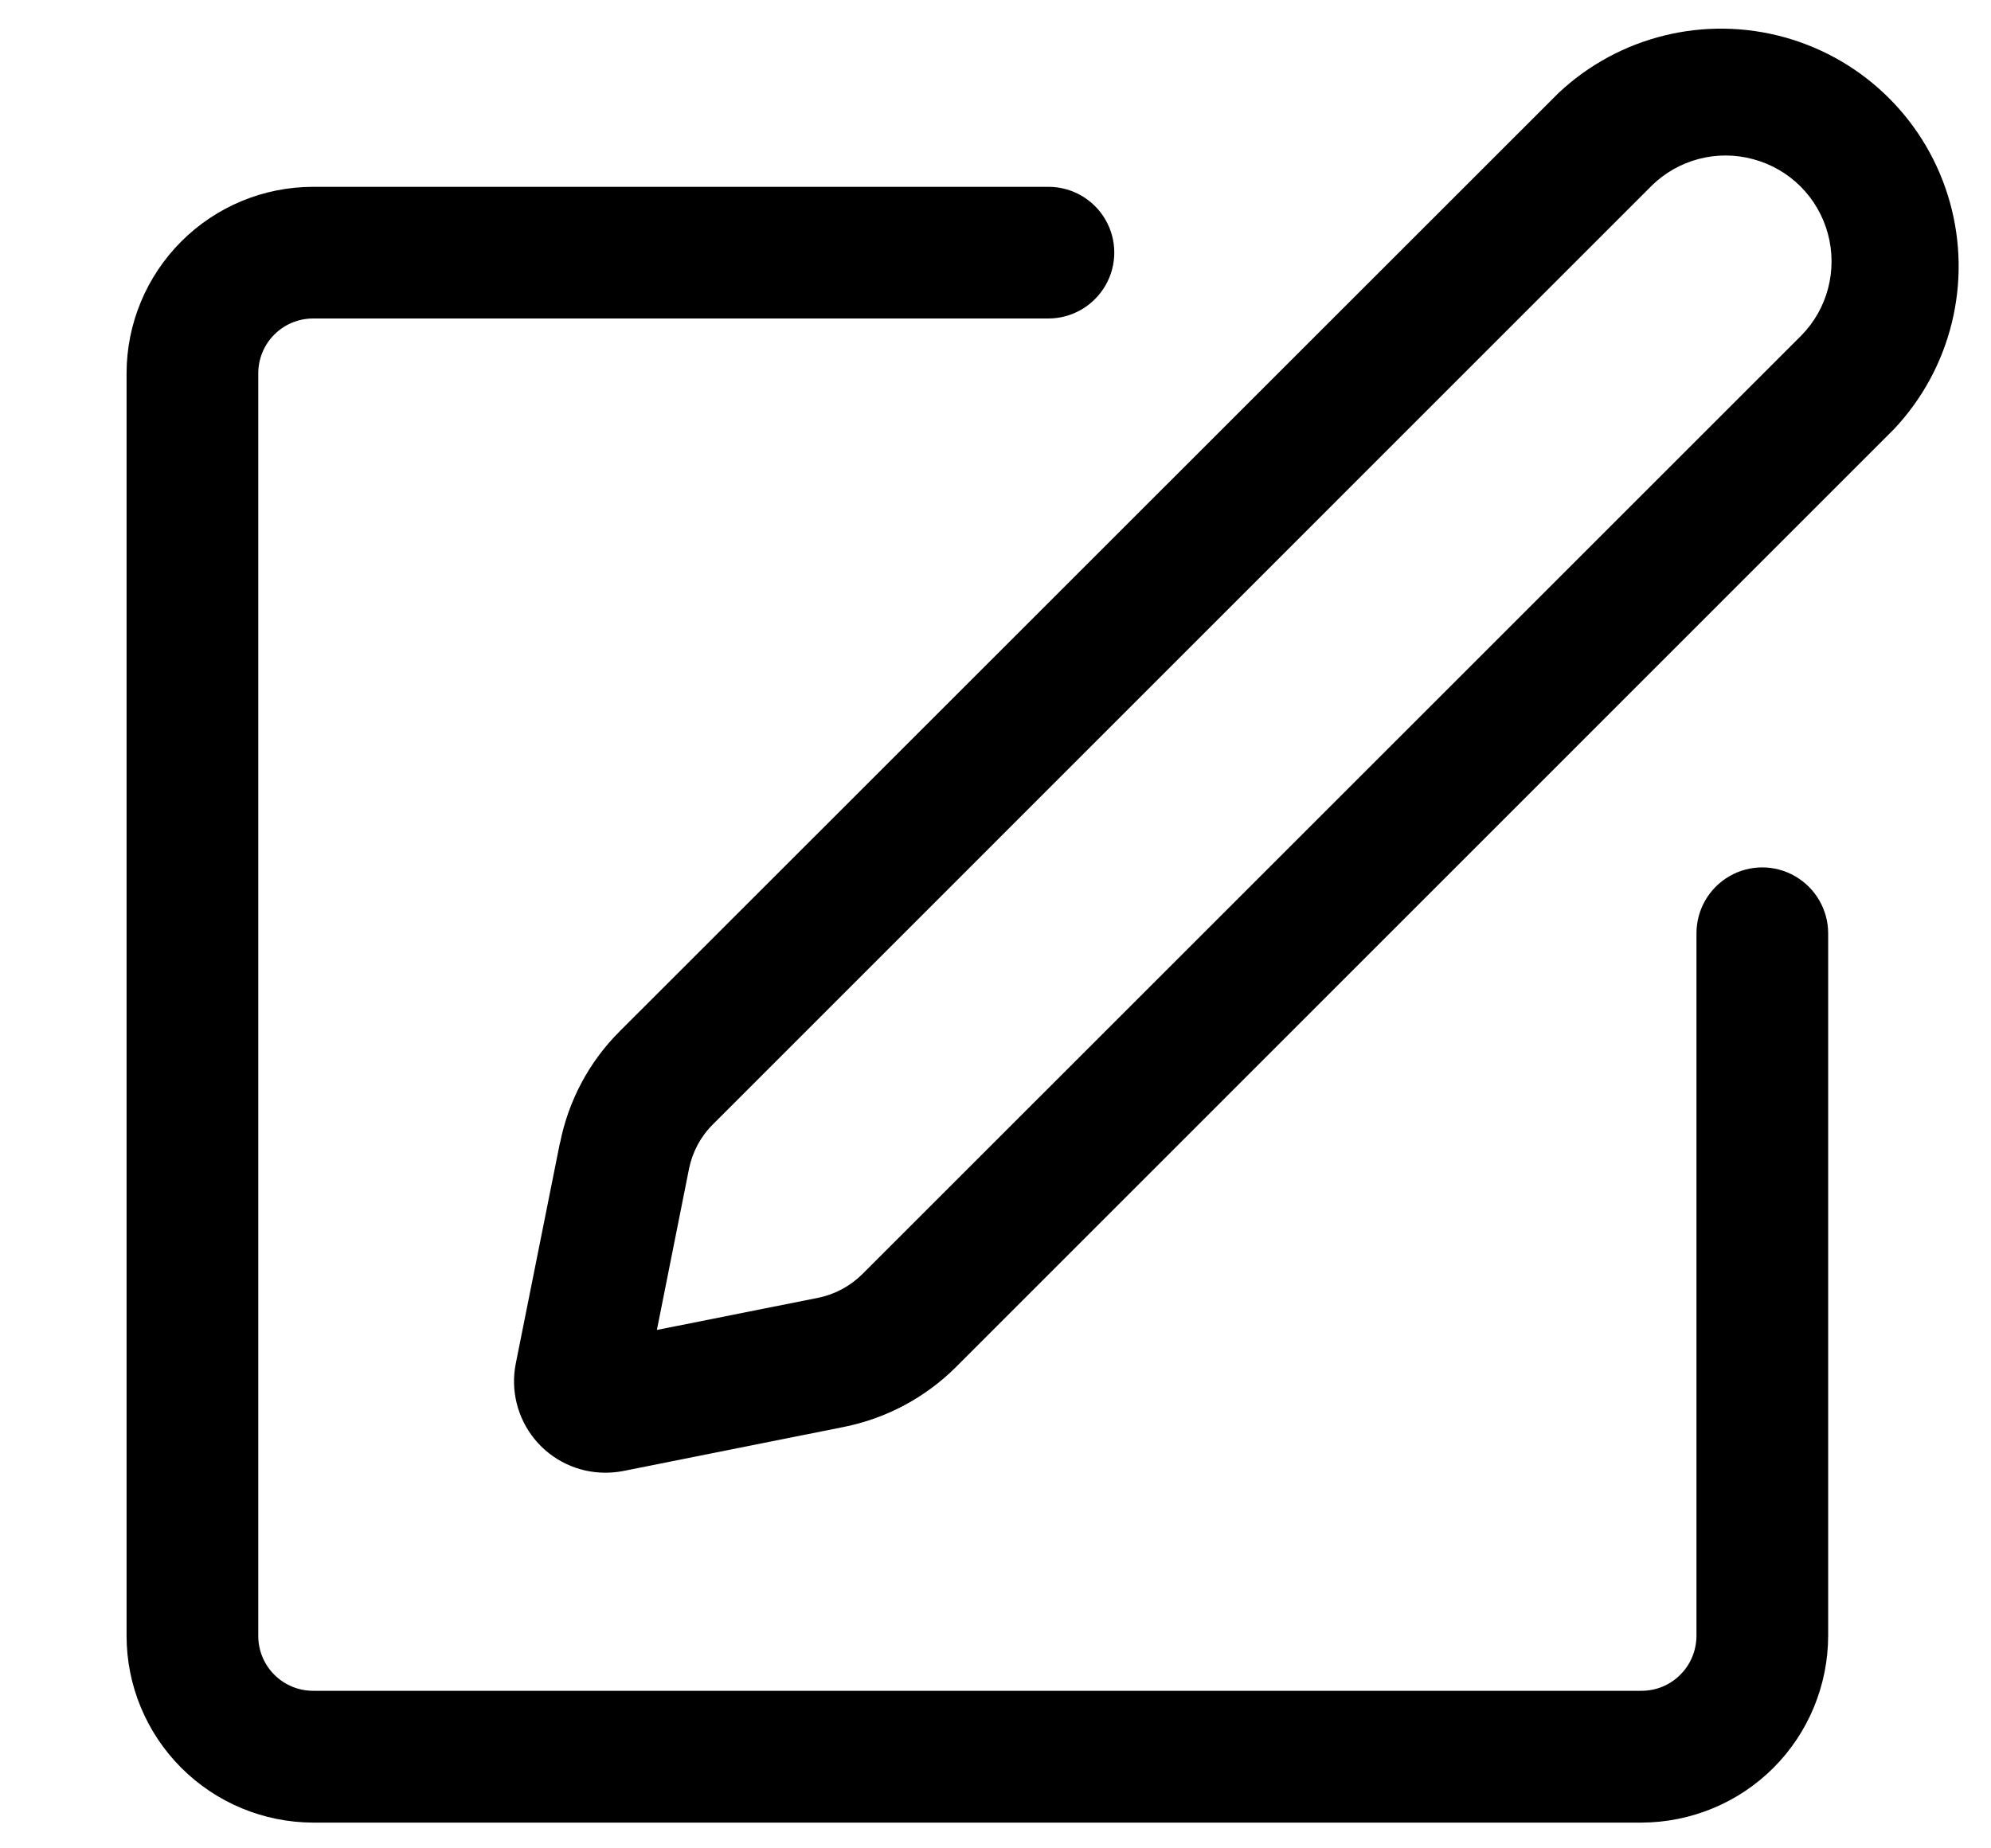 <svg width="14" height="13" viewBox="0 0 14 13" fill="none" xmlns="http://www.w3.org/2000/svg">
  <path d="M2.202 12.819H11.542C11.89 12.818 12.224 12.68 12.47 12.434C12.716 12.188 12.854 11.854 12.855 11.506V6.564C12.855 6.399 12.766 6.246 12.623 6.163C12.48 6.08 12.303 6.08 12.16 6.163C12.017 6.246 11.929 6.399 11.929 6.564V11.506C11.928 11.609 11.888 11.707 11.815 11.779C11.743 11.852 11.645 11.892 11.542 11.892H2.202C2.1 11.892 2.002 11.852 1.929 11.779C1.857 11.707 1.816 11.609 1.816 11.506V2.626C1.816 2.523 1.857 2.425 1.929 2.353C2.002 2.28 2.1 2.24 2.202 2.24H7.372C7.538 2.24 7.69 2.151 7.773 2.008C7.856 1.865 7.856 1.688 7.773 1.545C7.69 1.402 7.538 1.314 7.372 1.314H2.202C1.854 1.314 1.521 1.452 1.275 1.698C1.029 1.944 0.89 2.278 0.89 2.626V11.506C0.89 11.854 1.029 12.188 1.275 12.434C1.521 12.68 1.854 12.818 2.202 12.819L2.202 12.819Z" fill="black"/>
  <path d="M3.937 8.039L3.627 9.589H3.627C3.589 9.778 3.638 9.974 3.76 10.123C3.882 10.272 4.064 10.358 4.256 10.358C4.299 10.358 4.341 10.354 4.383 10.346L5.934 10.036H5.934C6.233 9.976 6.506 9.83 6.722 9.615L13.32 3.016C13.72 2.59 13.868 1.986 13.711 1.423C13.554 0.86 13.114 0.42 12.551 0.263C11.988 0.106 11.384 0.254 10.958 0.655L4.358 7.253C4.143 7.467 3.997 7.741 3.938 8.039L3.937 8.039ZM4.845 8.22L4.845 8.22C4.869 8.102 4.927 7.993 5.013 7.908L11.612 1.308C11.8 1.122 12.073 1.05 12.329 1.12C12.585 1.189 12.784 1.388 12.853 1.644C12.922 1.899 12.851 2.173 12.665 2.361L6.065 8.96C5.98 9.045 5.871 9.104 5.752 9.128L4.619 9.354L4.845 8.22Z" fill="black"/>
</svg>
